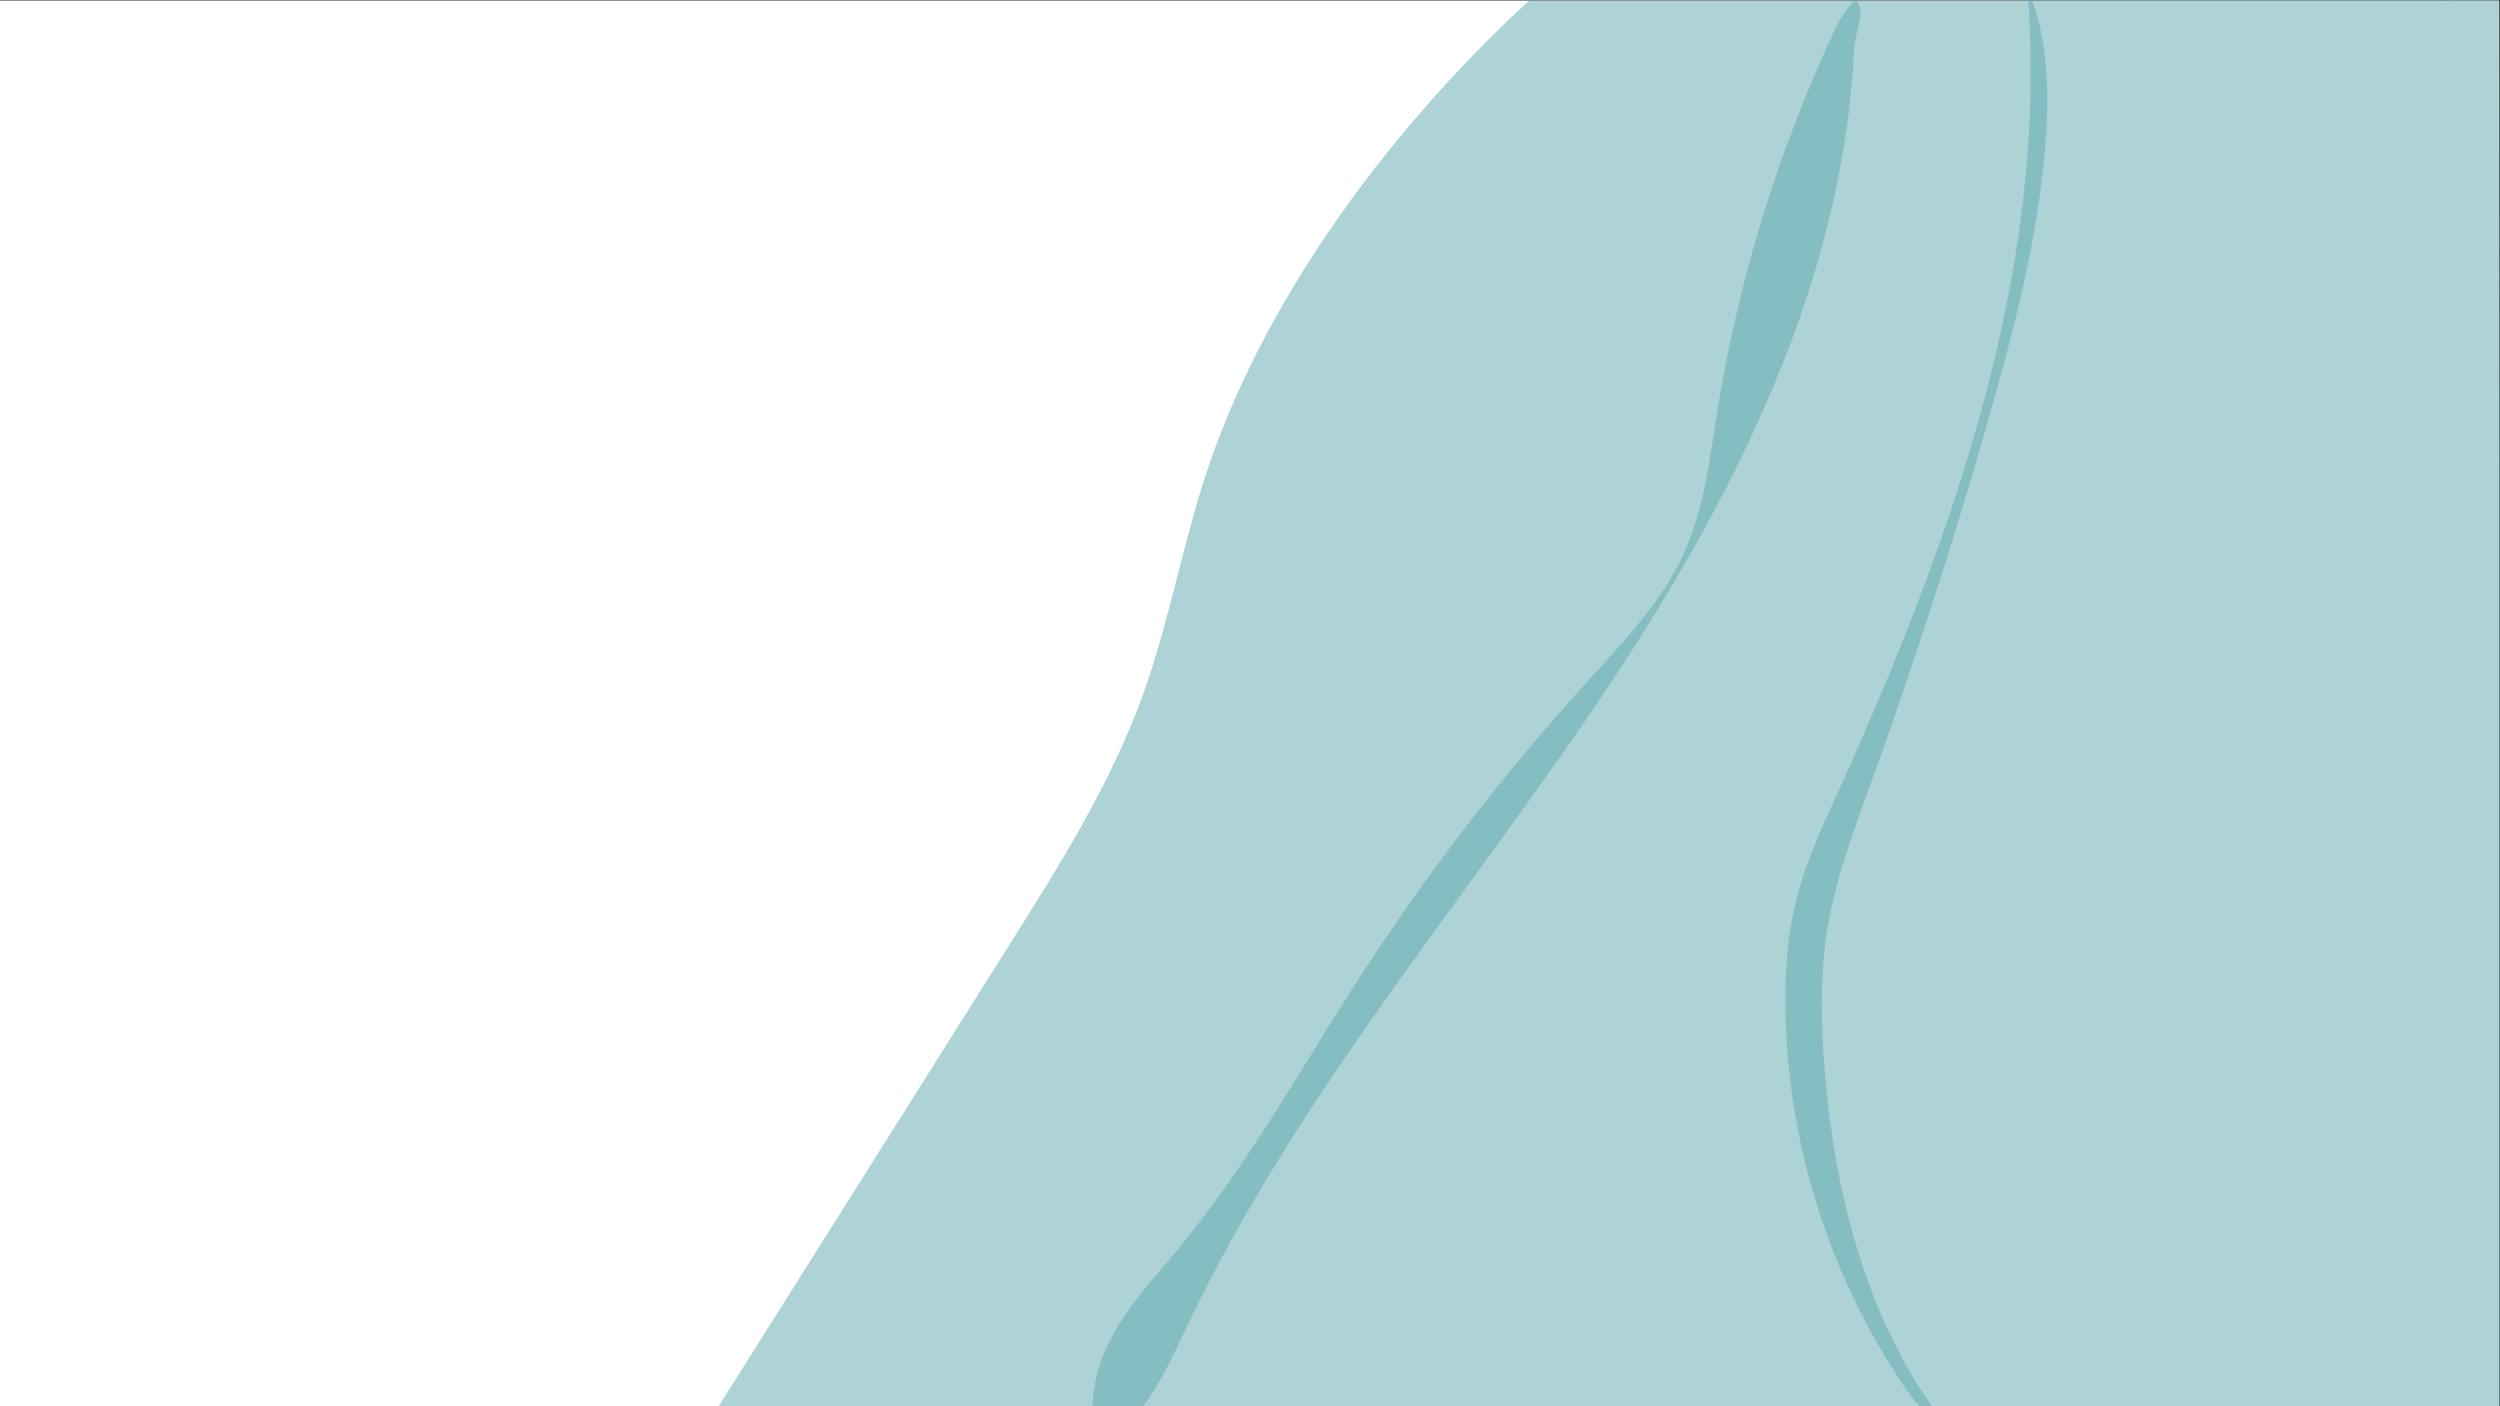 <svg xmlns="http://www.w3.org/2000/svg" viewBox="0 0 1920 1080"><rect x="0" y="0" width="1920" height="1080" fill="#333333" stroke="none"/><defs><style>.a{fill:#fff;}.b{opacity:0.5;}.c{fill:#5ca8ad;}</style></defs><title>BG</title><rect class="a" x="-0.64" y="0.41" width="1920" height="1080"/><g class="b"><path class="c" d="M1174.42.41C1071.65,94.91,974.8,222.53,928.73,356.59,908.89,414.31,898.61,475.36,878,532.77c-24.69,68.76-63.57,130.61-102.13,191.81L551.39,1080.86H877.2c14-18.11,24.07-40.45,34.11-61.65,80.33-169.46,201.36-312.7,306.5-466.21S1415.4,226,1424,36.6c.5-11,9.51-29.16,1.38-36.13Z"/></g><g class="b"><path class="c" d="M1424.48.47c-7,6.2-12.14,15.54-16.18,24.2a1107.25,1107.25,0,0,0-89.49,291.92c-5.76,35.91-9.9,72.68-24.56,106-17.23,39.14-47.7,70.61-76.44,102.29a1752.6,1752.6,0,0,0-175,227.88c-44.67,69.28-84.66,142-137.21,205.51-17.46,21.11-36.4,41.32-49.86,65.18-9.8,17.37-16.51,37.27-16.61,57,33.44,0,602.69.42,645.28.45-53.18-75.27-76.33-170.08-83.32-262.79-2.67-35.4-3.22-71.19,2.64-106.21,6.25-37.32,19.65-73,32.51-108.57q51.21-141.7,92.42-286.76c19.8-69.7,37.93-140.4,42.71-212.7,2.29-34.68.94-71.18-10.64-103.43C1553.61.41,1434.24.41,1424.48.47Z"/></g><g class="b"><path class="c" d="M1557.69.41c14.79,210-59.29,416.33-146.29,608.31-12,26.52-24.37,53.1-31.58,81.3s-9.1,57.35-8.6,86.37a533.67,533.67,0,0,0,90.16,286.83c4,6,8.35,12.07,13.45,17.19,32.53,1.16,312.53-.5,445.53,0,1-68-1-1080-1-1080S1557.49-2.46,1557.69.41Z"/></g></svg>